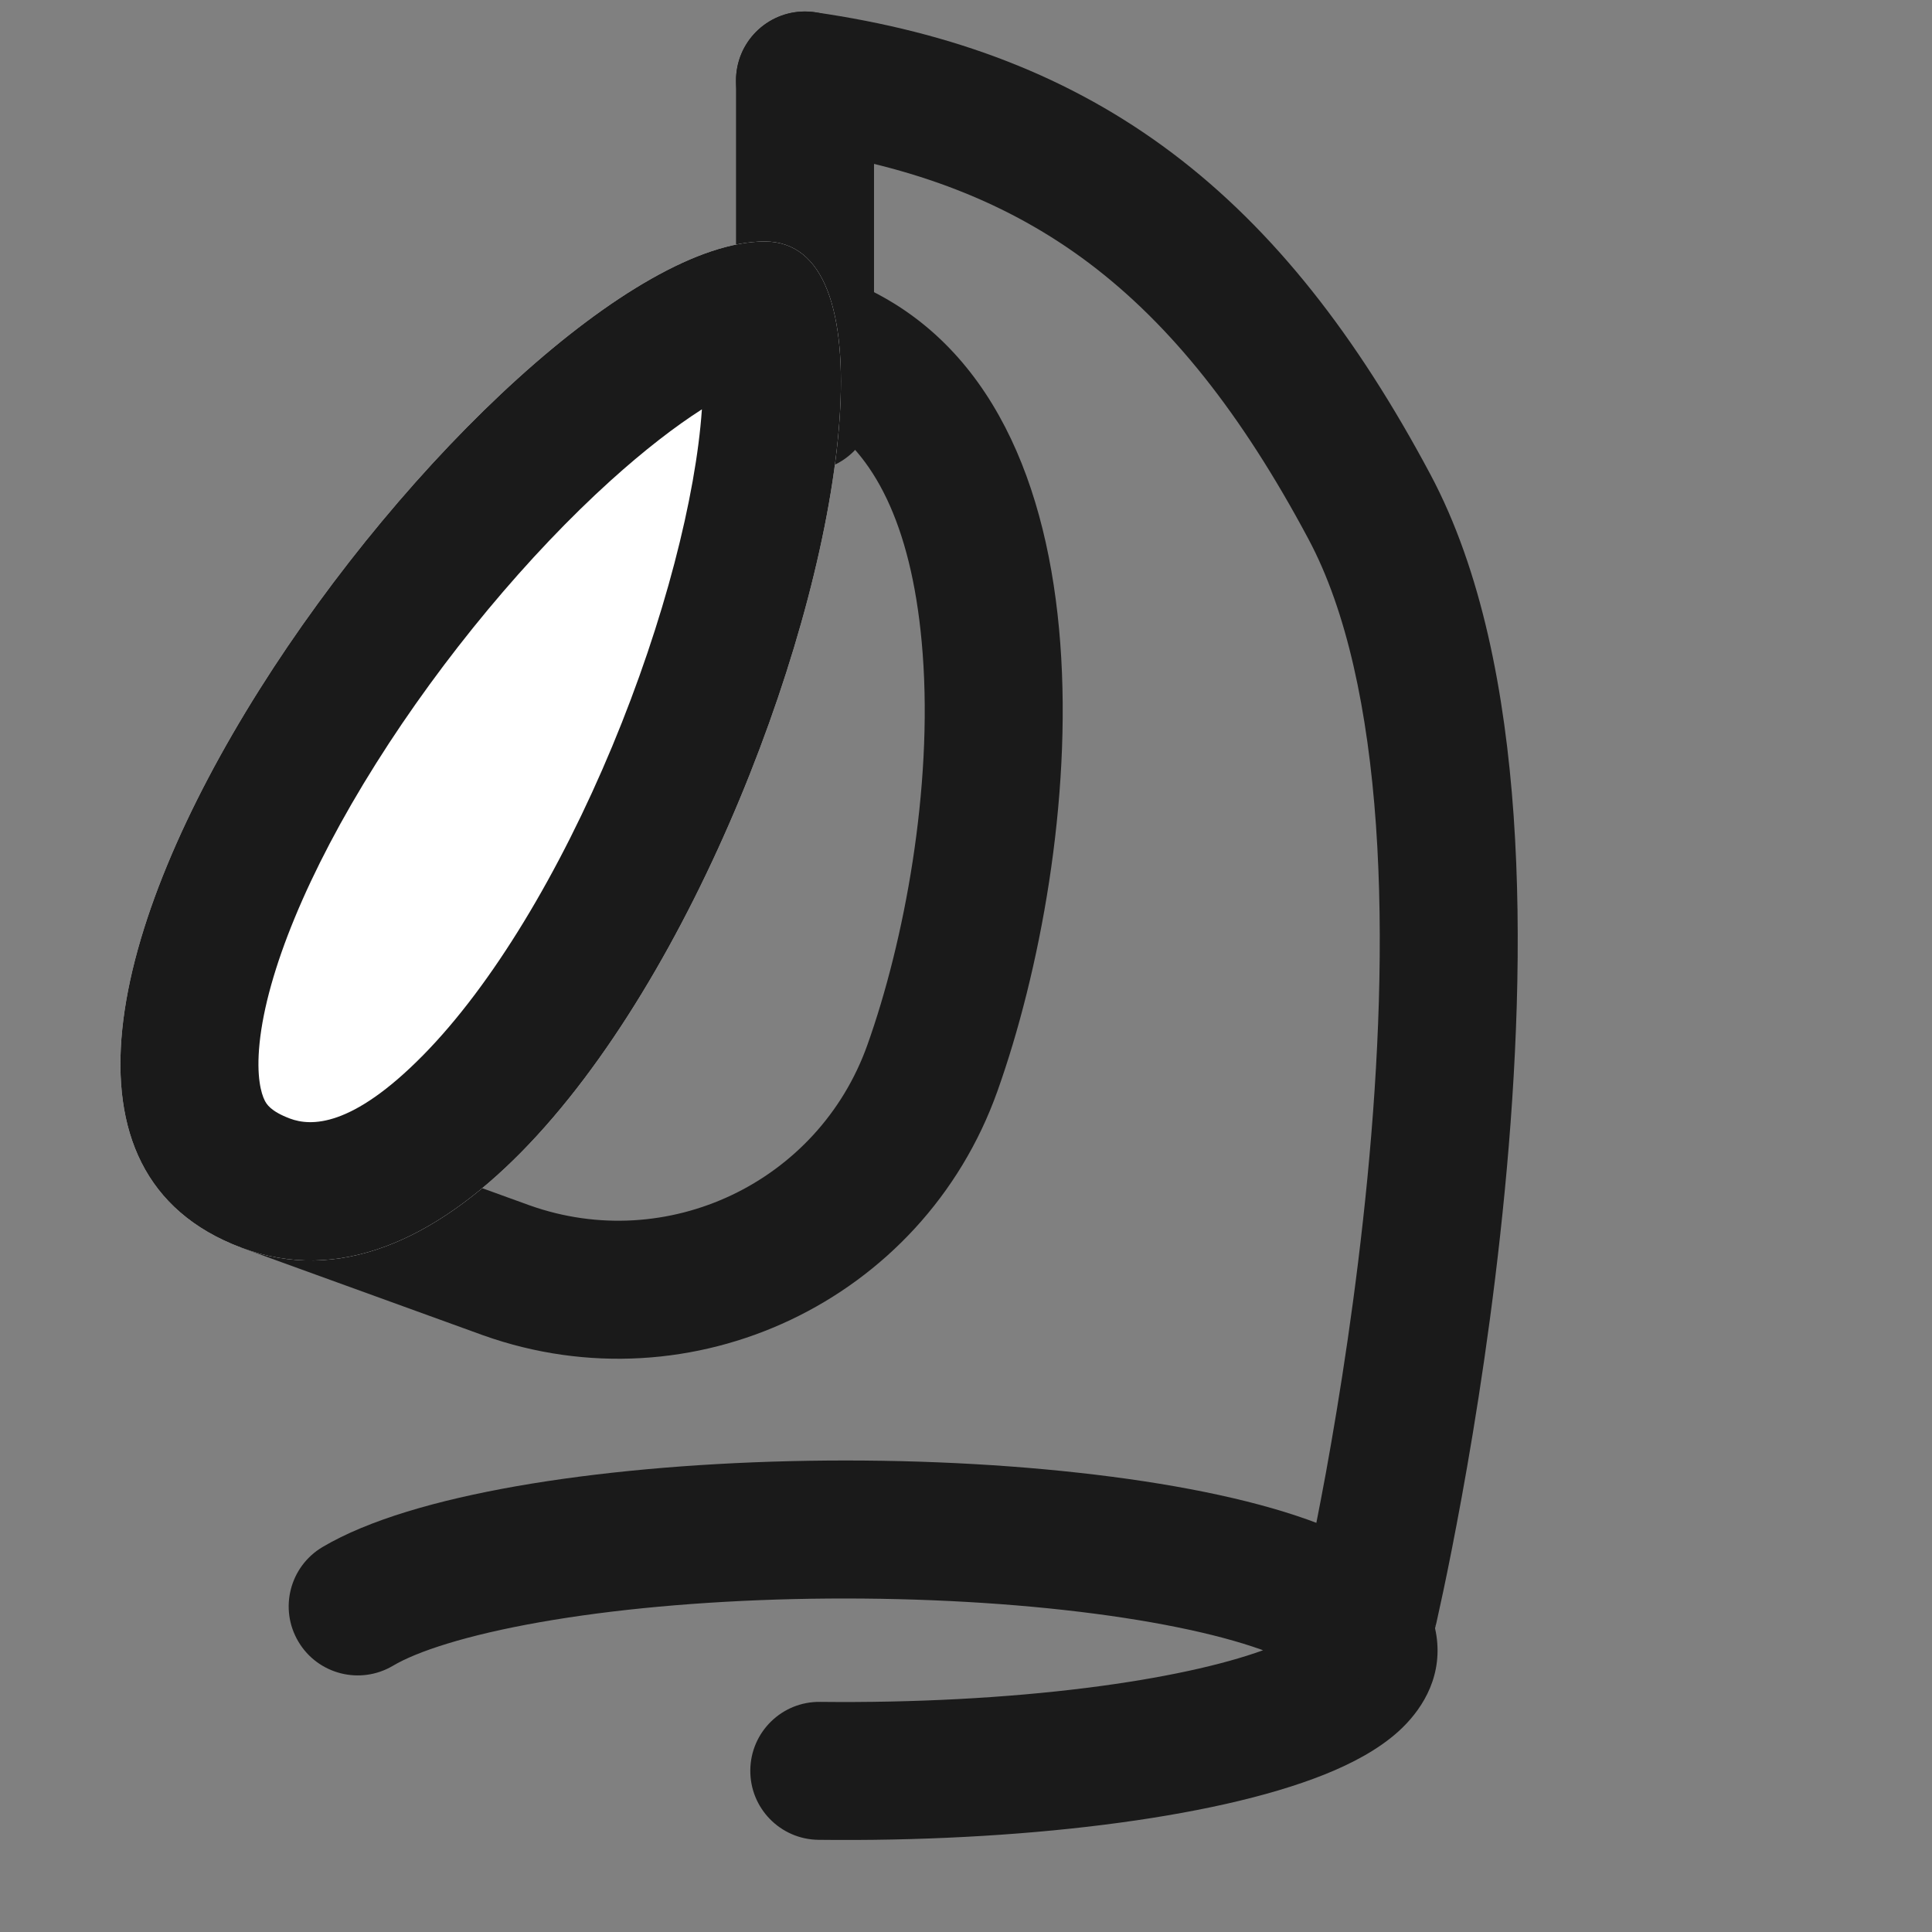 <svg width="28" height="28" viewBox="0 0 28 28" fill="none" xmlns="http://www.w3.org/2000/svg">
<rect x="0" y="0" width="28" height="28" fill="#808080" stroke="none"/>
<path fill-rule="evenodd" clip-rule="evenodd" d="M11.885 24.665C13.24 24.68 14.58 24.609 15.755 24.461C16.85 24.323 17.719 24.129 18.305 23.917C18.297 23.913 18.288 23.91 18.279 23.907C17.622 23.673 16.639 23.468 15.419 23.333C14.208 23.199 12.852 23.144 11.504 23.175C10.154 23.207 8.882 23.324 7.831 23.509C6.75 23.699 6.04 23.936 5.694 24.142C5.218 24.423 4.605 24.266 4.324 23.791C4.042 23.316 4.199 22.703 4.674 22.421C5.341 22.026 6.343 21.74 7.485 21.539C8.655 21.334 10.029 21.21 11.457 21.176C12.886 21.142 14.332 21.2 15.639 21.345C16.936 21.488 18.089 21.716 18.95 22.023C19.377 22.175 19.775 22.361 20.091 22.597C20.389 22.819 20.761 23.196 20.825 23.759C20.893 24.363 20.571 24.816 20.274 25.087C19.978 25.356 19.592 25.559 19.192 25.719C18.381 26.043 17.268 26.286 16.005 26.445C14.729 26.606 13.296 26.681 11.862 26.664C11.31 26.658 10.867 26.205 10.874 25.653C10.88 25.101 11.333 24.658 11.885 24.665Z" fill="#1A1A1A"/>
<path fill-rule="evenodd" clip-rule="evenodd" d="M10.677 1.024C10.756 0.477 11.263 0.098 11.809 0.177C13.814 0.466 15.516 1.106 16.997 2.224C18.47 3.337 19.664 4.876 20.729 6.873C21.474 8.27 21.812 10.04 21.937 11.825C22.062 13.627 21.975 15.533 21.808 17.259C21.641 18.989 21.392 20.561 21.184 21.699C21.08 22.268 20.987 22.731 20.919 23.052C20.885 23.213 20.857 23.339 20.838 23.425C20.828 23.468 20.821 23.502 20.816 23.525L20.809 23.551L20.807 23.561C20.807 23.561 20.807 23.562 19.833 23.333L20.807 23.562C20.681 24.099 20.143 24.433 19.605 24.307C19.067 24.181 18.734 23.643 18.86 23.105L18.861 23.099L18.866 23.078L18.886 22.989C18.904 22.91 18.93 22.792 18.962 22.639C19.026 22.334 19.116 21.889 19.217 21.34C19.417 20.24 19.657 18.726 19.818 17.067C19.979 15.404 20.057 13.617 19.942 11.964C19.825 10.295 19.517 8.85 18.964 7.814C17.988 5.984 16.963 4.705 15.792 3.82C14.628 2.942 13.26 2.407 11.524 2.156C10.977 2.078 10.598 1.571 10.677 1.024Z" fill="#1A1A1A"/>
<path fill-rule="evenodd" clip-rule="evenodd" d="M11.667 0.167C12.219 0.167 12.667 0.614 12.667 1.167V5.833C12.667 6.386 12.219 6.833 11.667 6.833C11.114 6.833 10.667 6.386 10.667 5.833V1.167C10.667 0.614 11.114 0.167 11.667 0.167Z" fill="#1A1A1A"/>
<path d="M11.083 3.5L12.434 4.124C16.333 5.833 15.681 12.38 14.454 15.818C13.371 18.852 10.033 20.434 6.999 19.351L3.5 18.083L11.083 3.5Z" fill="none"/>
<path fill-rule="evenodd" clip-rule="evenodd" d="M12.434 4.124L11.083 3.5L3.5 18.083L6.999 19.351C10.033 20.434 13.371 18.852 14.454 15.818C15.681 12.38 16.333 5.833 12.434 4.124ZM6.328 16.981L7.676 17.469C9.668 18.178 11.859 17.139 12.57 15.146C13.108 13.64 13.519 11.425 13.372 9.472C13.239 7.7 12.711 6.646 11.965 6.14L6.328 16.981Z" fill="#1A1A1A"/>
<path d="M11.083 3.5C14.582 3.5 9.141 20.198 3.499 18.083C-2.142 15.968 7.301 3.5 11.083 3.5Z" fill="white"/>
<path fill-rule="evenodd" clip-rule="evenodd" d="M3.836 15.948C3.862 15.999 3.918 16.104 4.202 16.211C4.503 16.323 5.093 16.348 6.131 15.294C7.133 14.277 8.112 12.643 8.873 10.816C9.631 8.995 10.085 7.191 10.172 5.938C10.172 5.936 10.173 5.934 10.173 5.932C9.783 6.181 9.335 6.527 8.851 6.964C7.666 8.035 6.424 9.517 5.45 11.064C4.452 12.649 3.867 14.098 3.762 15.117C3.712 15.606 3.787 15.851 3.836 15.948ZM11.083 3.5C14.582 3.5 9.141 20.198 3.499 18.083C-2.142 15.968 7.301 3.5 11.083 3.5Z" fill="#1A1A1A"/>
</svg>
